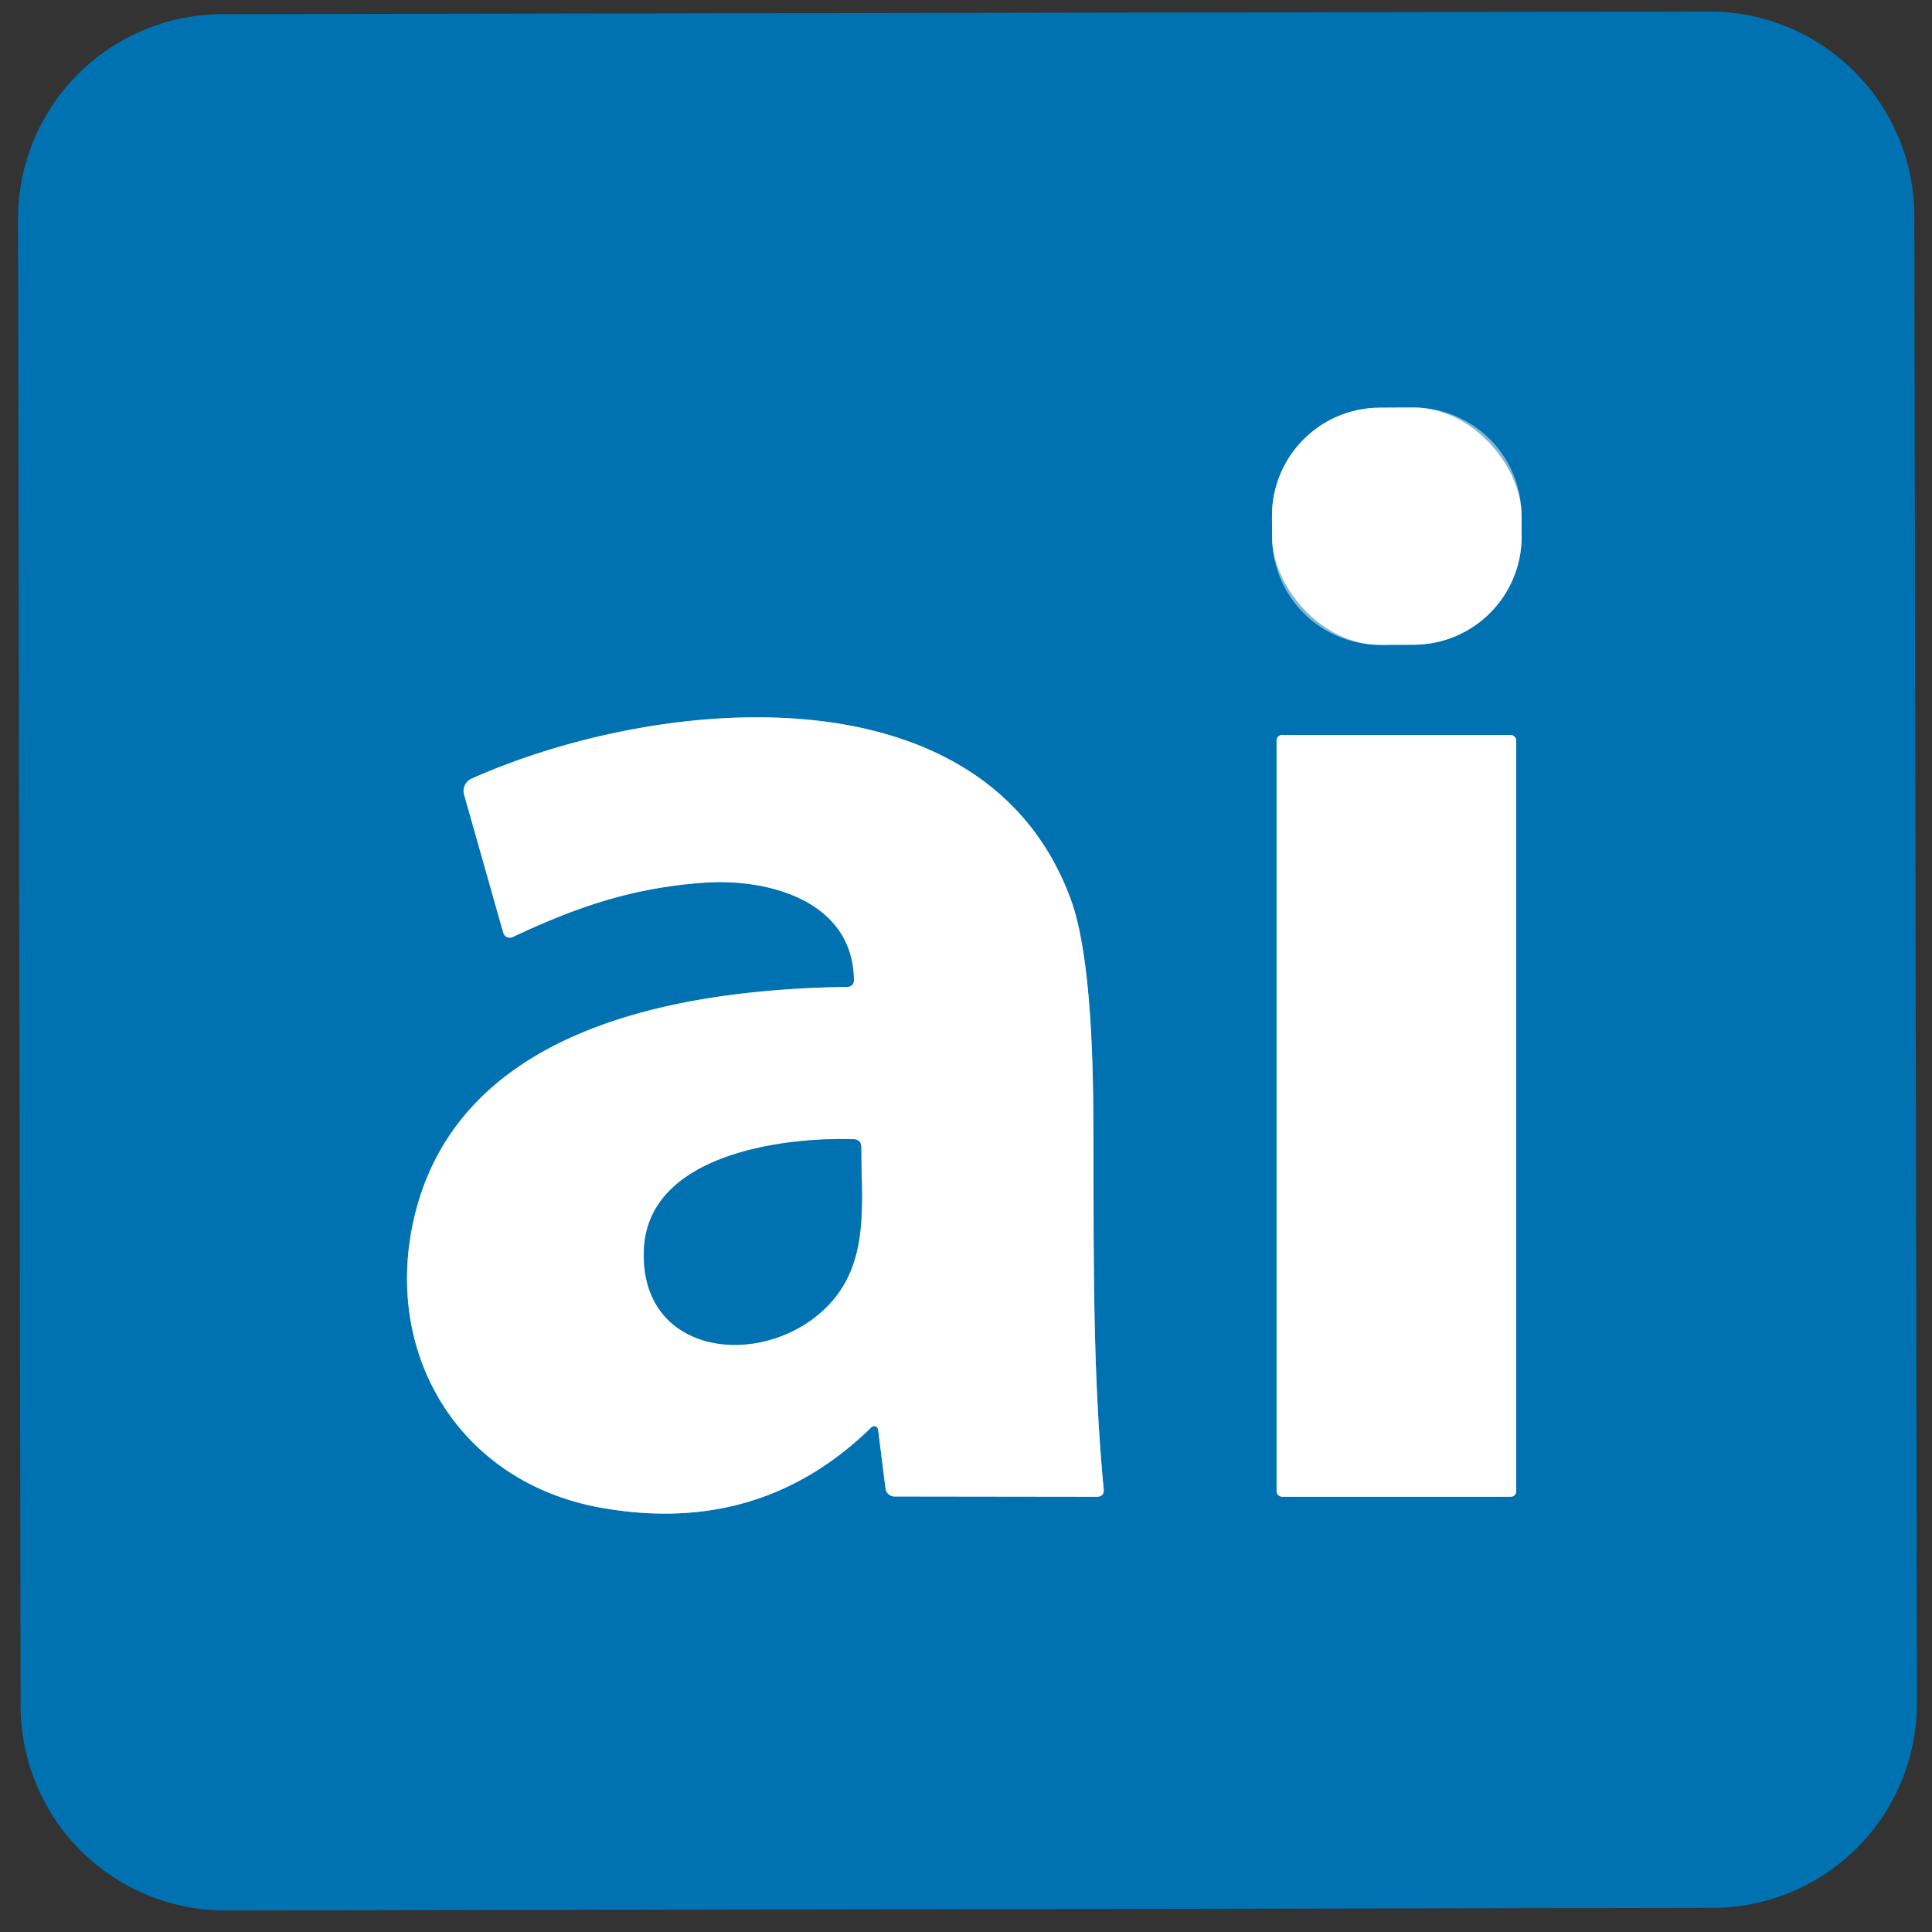 <svg viewBox="0.00 0.00 144.00 144.00" version="1.1" xmlns="http://www.w3.org/2000/svg">
<rect x="0.00" y="0.00" width="144.00" height="144.00" fill="#333333" stroke="none"/>
<g stroke-linecap="butt" fill="none" stroke-width="2.00">
<path d="M 113.406 38.391
  A 8.06 8.06 0.0 0 0 105.304 30.374
  L 102.824 30.387
  A 8.06 8.06 0.0 0 0 94.806 38.489
  L 94.814 40.049
  A 8.06 8.06 0.0 0 0 102.916 48.066
  L 105.396 48.053
  A 8.06 8.06 0.0 0 0 113.414 39.951
  L 113.406 38.391" stroke="#80b9d8"></path>
<path d="M 63.11 73.56
  C 50.83 73.75 34.22 76.44 30.87 90.76
  C 28.50 100.89 34.20 110.47 44.76 112.37
  Q 56.65 114.51 64.95 106.38
  A 0.30 0.29 64.1 0 1 65.45 106.56
  L 66.00 110.94
  A 0.69 0.68 -3.3 0 0 66.68 111.54
  L 81.74 111.56
  Q 82.31 111.56 82.26 110.99
  C 81.38 101.62 81.54 92.61 81.49 83.29
  Q 81.44 71.39 79.78 66.95
  C 73.26 49.44 48.86 51.92 35.14 58.04
  A 1.00 1.00 0.0 0 0 34.59 59.22
  L 37.51 69.52
  A 0.51 0.50 -20.3 0 0 38.21 69.84
  C 42.76 67.71 46.94 66.18 52.49 65.79
  C 57.36 65.45 63.55 67.19 63.65 73.00
  Q 63.66 73.56 63.11 73.56" stroke="#80b9d8"></path>
<path d="M 113.01 55.19
  A 0.41 0.41 0.0 0 0 112.60 54.78
  L 95.56 54.78
  A 0.41 0.41 0.0 0 0 95.15 55.19
  L 95.15 111.15
  A 0.41 0.41 0.0 0 0 95.56 111.56
  L 112.60 111.56
  A 0.41 0.41 0.0 0 0 113.01 111.15
  L 113.01 55.19" stroke="#80b9d8"></path>
<path d="M 47.99 93.22
  C 47.74 100.70 55.89 101.93 60.72 98.20
  C 64.97 94.92 64.19 90.06 64.19 85.52
  Q 64.19 84.93 63.60 84.91
  C 58.14 84.75 48.22 86.10 47.99 93.22" stroke="#80b9d8"></path>
</g>
<path d="M 142.877 126.917
  A 15.26 15.26 0.0 0 1 127.643 142.203
  L 16.823 142.397
  A 15.26 15.26 0.0 0 1 1.537 127.163
  L 1.343 16.343
  A 15.26 15.26 0.0 0 1 16.577 1.057
  L 127.397 0.863
  A 15.26 15.26 0.0 0 1 142.683 16.097
  L 142.877 126.917
  Z
  M 113.406 38.391
  A 8.06 8.06 0.0 0 0 105.304 30.374
  L 102.824 30.387
  A 8.06 8.06 0.0 0 0 94.806 38.489
  L 94.814 40.049
  A 8.06 8.06 0.0 0 0 102.916 48.066
  L 105.396 48.053
  A 8.06 8.06 0.0 0 0 113.414 39.951
  L 113.406 38.391
  Z
  M 63.11 73.56
  C 50.83 73.75 34.22 76.44 30.87 90.76
  C 28.50 100.89 34.20 110.47 44.76 112.37
  Q 56.65 114.51 64.95 106.38
  A 0.30 0.29 64.1 0 1 65.45 106.56
  L 66.00 110.94
  A 0.69 0.68 -3.3 0 0 66.68 111.54
  L 81.74 111.56
  Q 82.31 111.56 82.26 110.99
  C 81.38 101.62 81.54 92.61 81.49 83.29
  Q 81.44 71.39 79.78 66.95
  C 73.26 49.44 48.86 51.92 35.14 58.04
  A 1.00 1.00 0.0 0 0 34.59 59.22
  L 37.51 69.52
  A 0.51 0.50 -20.3 0 0 38.21 69.84
  C 42.76 67.71 46.94 66.18 52.49 65.79
  C 57.36 65.45 63.55 67.19 63.65 73.00
  Q 63.66 73.56 63.11 73.56
  Z
  M 113.01 55.19
  A 0.41 0.41 0.0 0 0 112.60 54.78
  L 95.56 54.78
  A 0.41 0.41 0.0 0 0 95.15 55.19
  L 95.15 111.15
  A 0.41 0.41 0.0 0 0 95.56 111.56
  L 112.60 111.56
  A 0.41 0.41 0.0 0 0 113.01 111.15
  L 113.01 55.19
  Z" fill="#0072b1"></path>
<rect rx="8.06" height="17.68" width="18.60" transform="translate(104.11,39.22) rotate(-0.3)" y="-8.84" x="-9.30" fill="#ffffff"></rect>
<path d="M 63.65 73.00
  C 63.55 67.19 57.36 65.45 52.49 65.79
  C 46.94 66.18 42.76 67.71 38.21 69.84
  A 0.51 0.50 -20.3 0 1 37.51 69.52
  L 34.59 59.22
  A 1.00 1.00 0.0 0 1 35.14 58.04
  C 48.86 51.92 73.26 49.44 79.78 66.95
  Q 81.44 71.39 81.49 83.29
  C 81.54 92.61 81.38 101.62 82.26 110.99
  Q 82.31 111.56 81.74 111.56
  L 66.68 111.54
  A 0.69 0.68 -3.3 0 1 66.00 110.94
  L 65.45 106.56
  A 0.30 0.29 64.1 0 0 64.95 106.38
  Q 56.65 114.51 44.76 112.37
  C 34.20 110.47 28.50 100.89 30.87 90.76
  C 34.22 76.44 50.83 73.75 63.11 73.56
  Q 63.66 73.56 63.65 73.00
  Z
  M 47.99 93.22
  C 47.74 100.70 55.89 101.93 60.72 98.20
  C 64.97 94.92 64.19 90.06 64.19 85.52
  Q 64.19 84.93 63.60 84.91
  C 58.14 84.75 48.22 86.10 47.99 93.22
  Z" fill="#ffffff"></path>
<rect rx="0.41" height="56.78" width="17.86" y="54.78" x="95.15" fill="#ffffff"></rect>
<path d="M 60.72 98.20
  C 55.89 101.93 47.74 100.70 47.99 93.22
  C 48.22 86.10 58.14 84.75 63.60 84.91
  Q 64.19 84.93 64.19 85.52
  C 64.19 90.06 64.97 94.92 60.72 98.20
  Z" fill="#0072b1"></path>
</svg>
